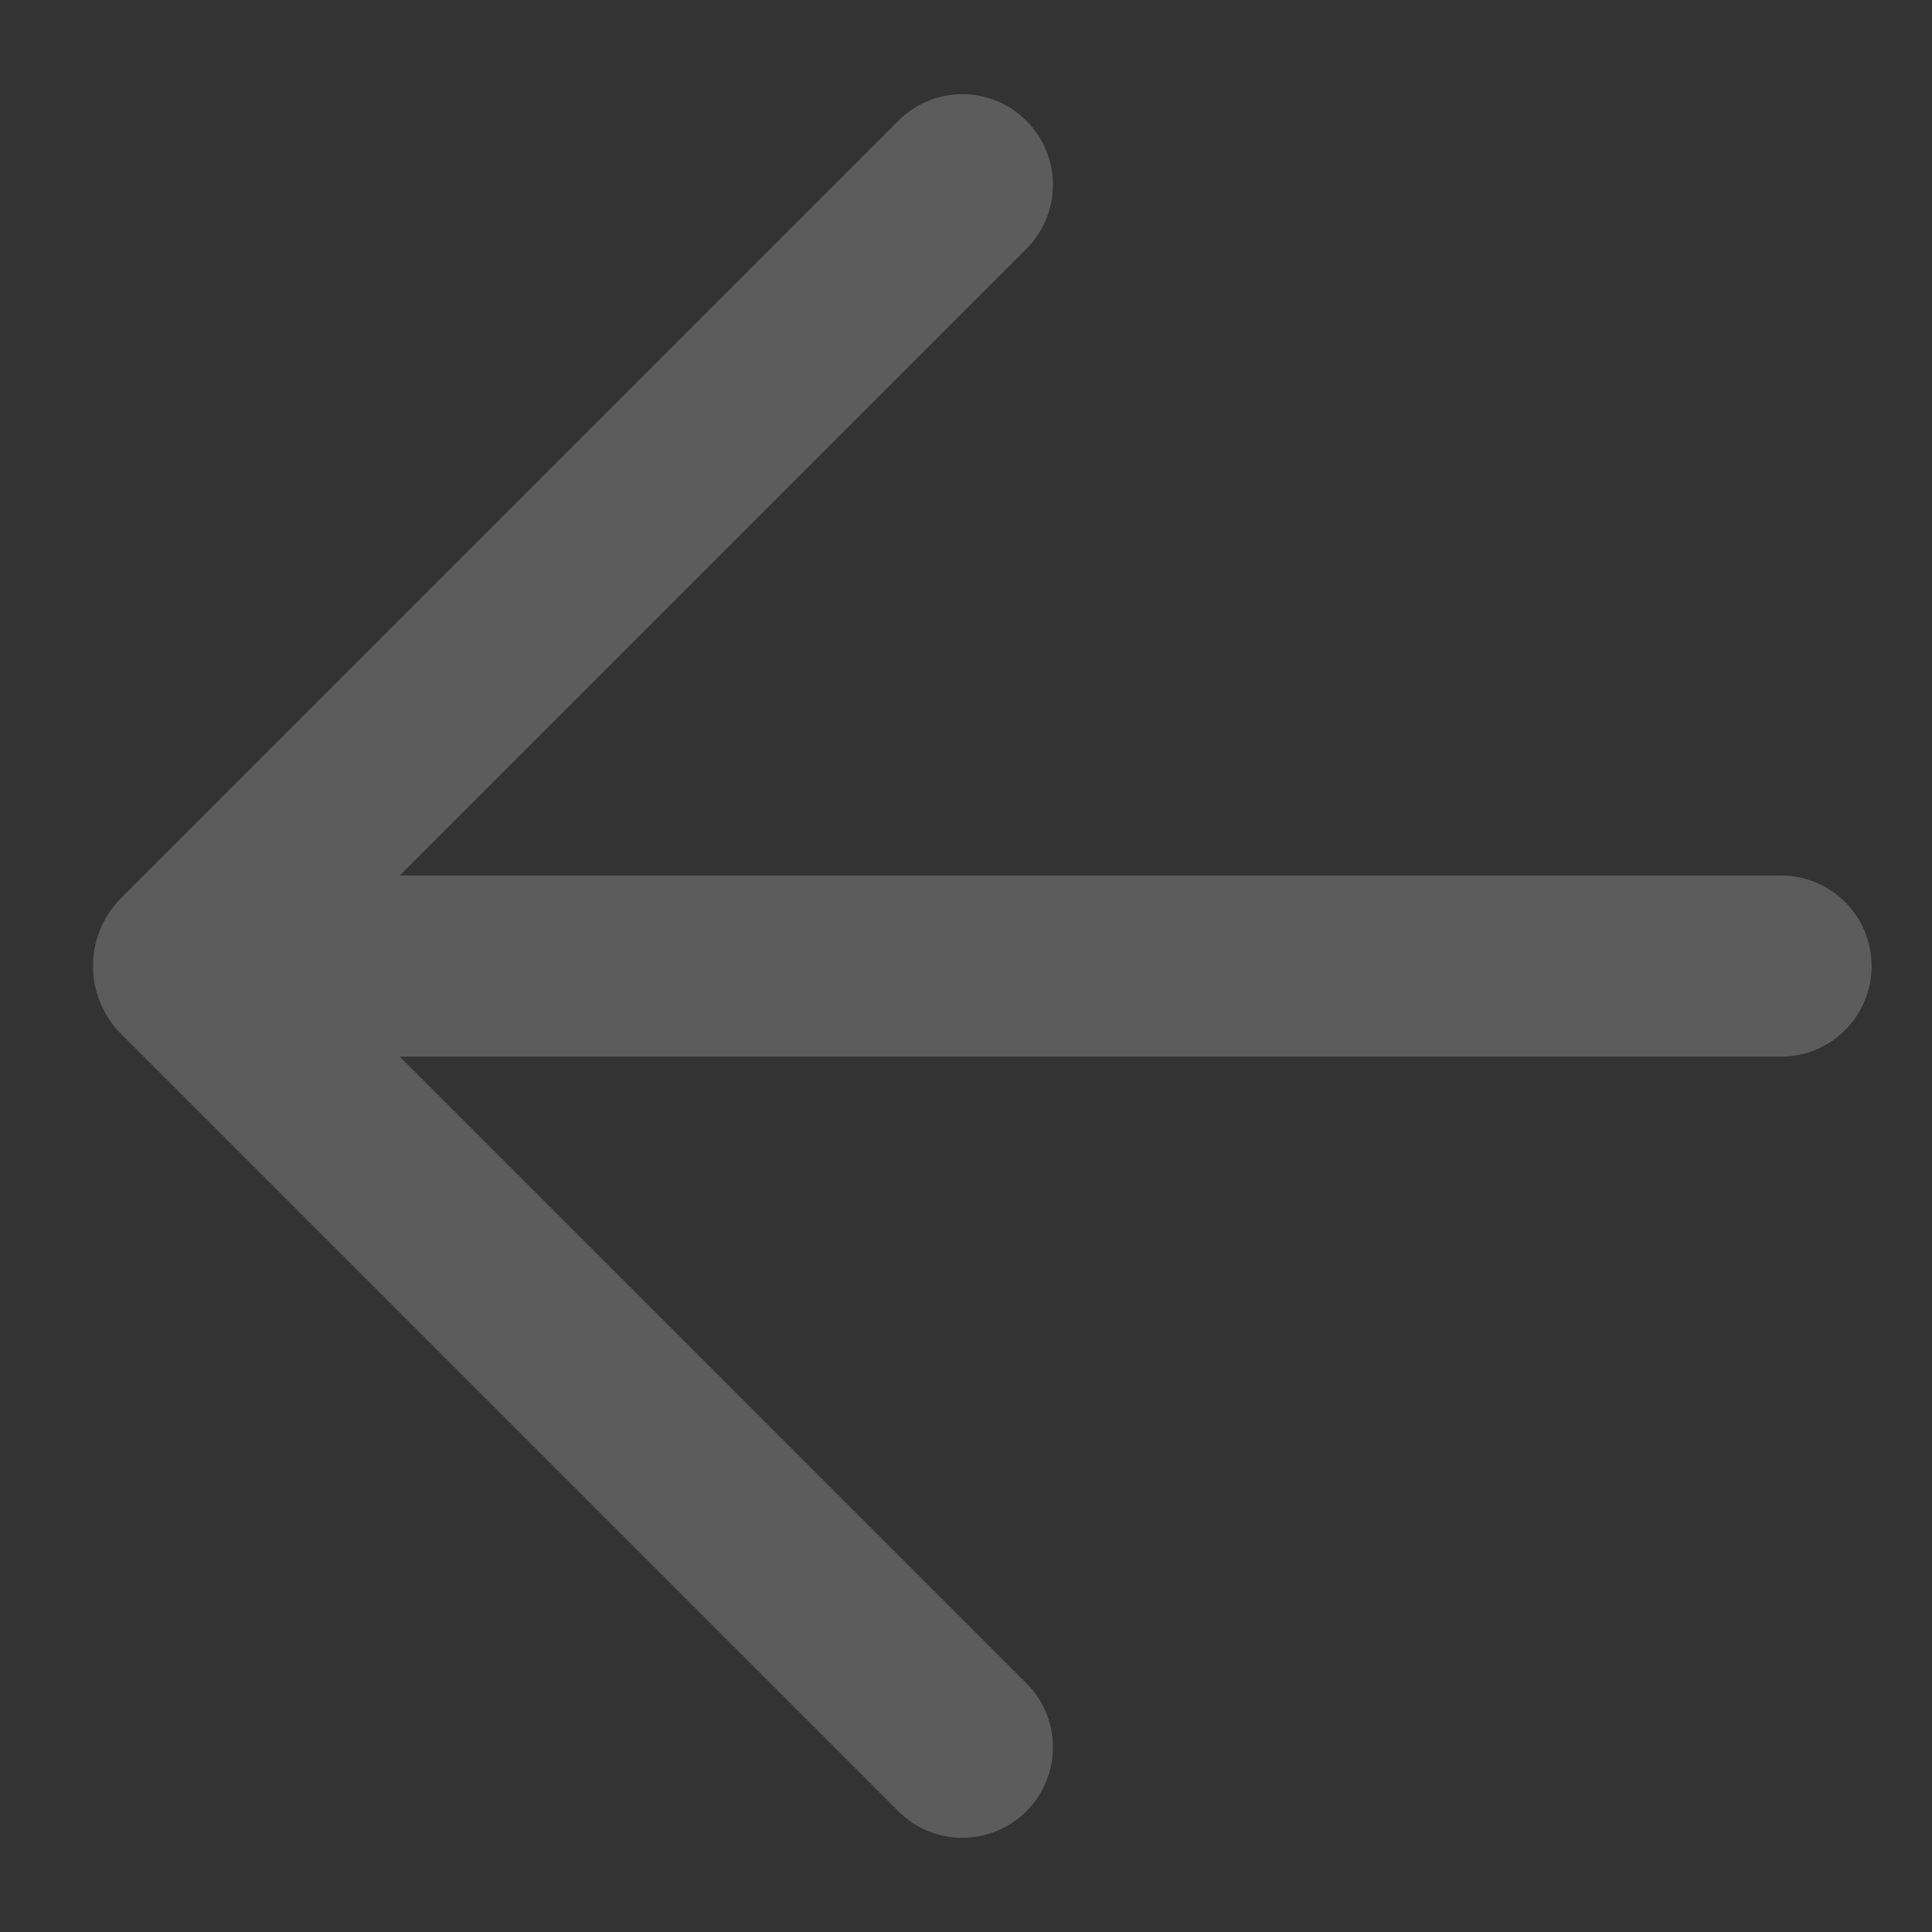 <svg width="12" height="12" viewBox="0 0 12 12" fill="none" xmlns="http://www.w3.org/2000/svg">
<rect x="0" y="0" width="12" height="12" fill="#333333" stroke="none"/>
<path fill-rule="evenodd" clip-rule="evenodd" d="M2.483 6.563L6.375 10.455C6.595 10.674 6.595 11.03 6.375 11.25C6.155 11.47 5.799 11.47 5.58 11.25L0.754 6.424C0.519 6.19 0.519 5.81 0.754 5.576L5.58 0.75C5.799 0.53 6.155 0.53 6.375 0.75C6.595 0.97 6.595 1.326 6.375 1.546L2.483 5.438L11.062 5.438C11.373 5.438 11.625 5.689 11.625 6C11.625 6.311 11.373 6.563 11.062 6.563L2.483 6.563Z" fill="white" fill-opacity="0.2"/>
</svg>
